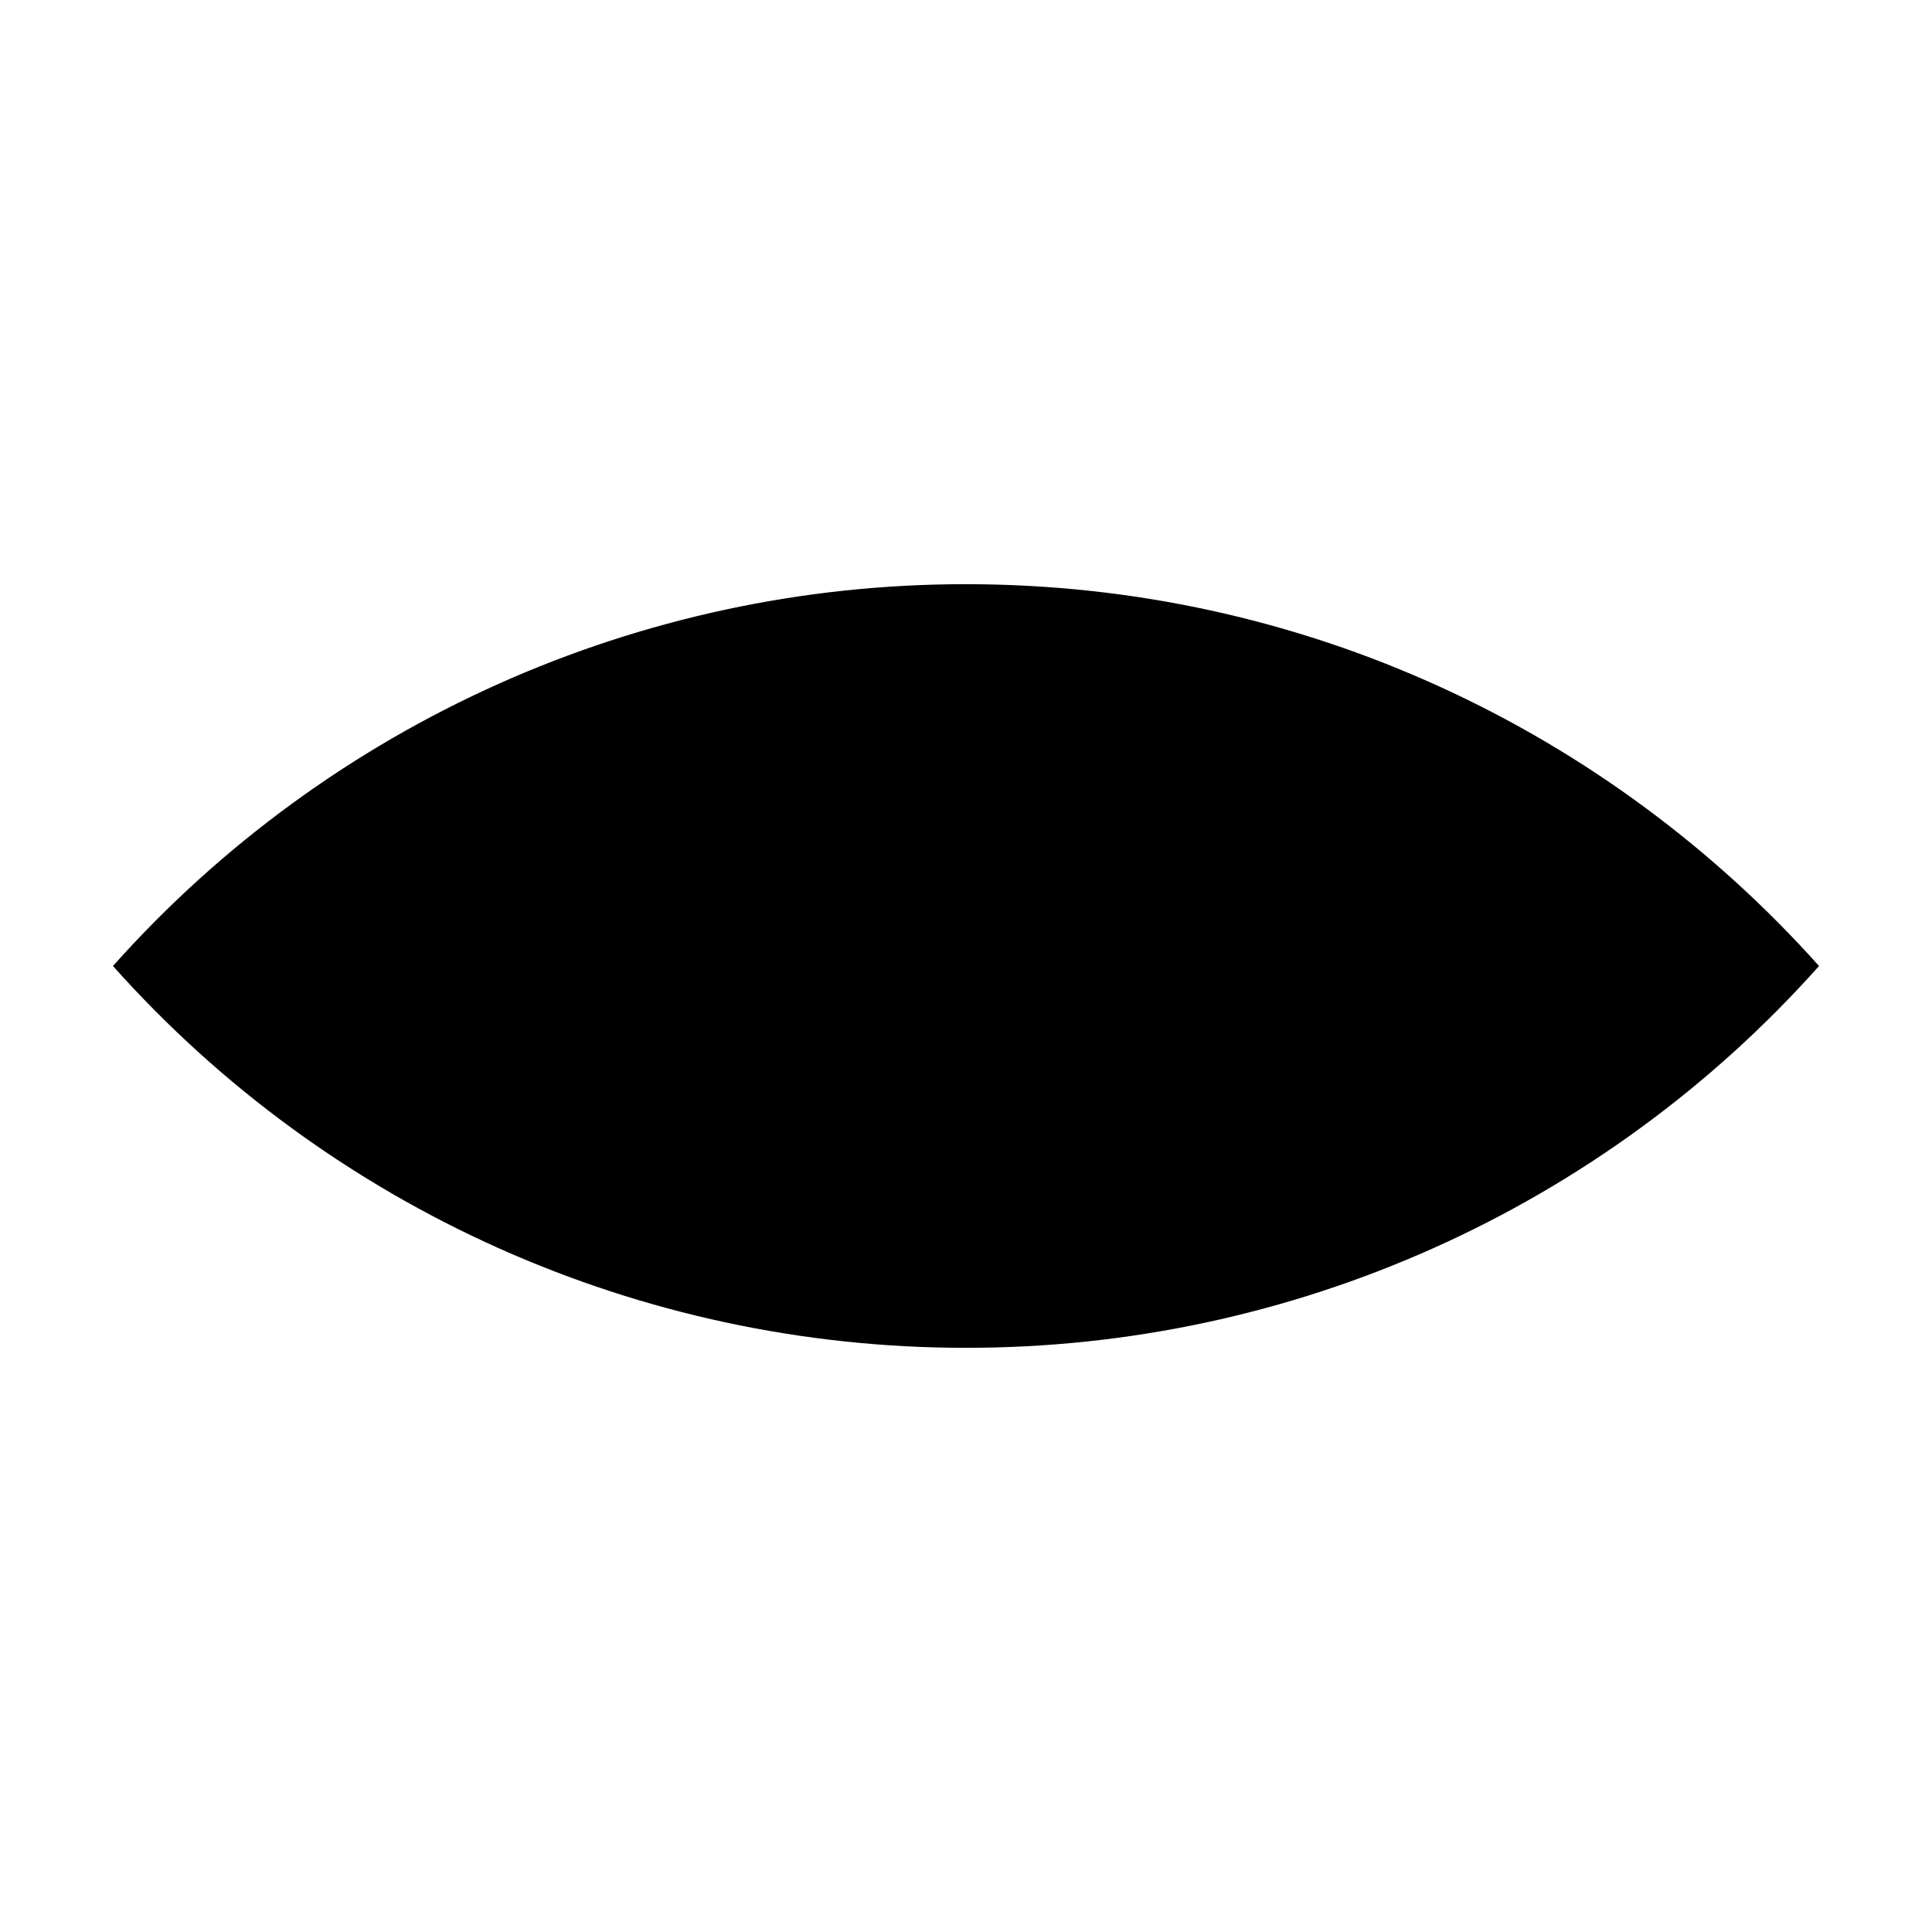 <?xml version="1.0" encoding="UTF-8"?>
<svg xmlns="http://www.w3.org/2000/svg" xmlns:xlink="http://www.w3.org/1999/xlink" width="32" height="32" viewBox="0 0 32 32">
<path fill-rule="nonzero" fill="rgb(0%, 0%, 0%)" fill-opacity="1" d="M 16 9.676 C 21.613 9.676 26.66 12.121 30.129 16 C 26.539 20.027 21.395 22.328 16 22.324 C 10.605 22.328 5.461 20.027 1.871 16 C 5.461 11.973 10.605 9.672 16 9.676 M 16 11.094 C 17.301 11.094 18.547 11.609 19.465 12.531 C 20.387 13.449 20.906 14.699 20.906 16 C 20.91 17.301 20.391 18.547 19.469 19.465 C 18.551 20.387 17.301 20.906 16 20.906 C 14.699 20.91 13.453 20.391 12.535 19.469 C 11.613 18.551 11.094 17.301 11.094 16 C 11.094 14.648 11.641 13.418 12.531 12.535 C 13.449 11.613 14.699 11.094 16 11.094 M 18.766 13.234 C 17.238 11.711 14.766 11.711 13.238 13.234 C 12.504 13.969 12.094 14.961 12.094 16 C 12.094 17.582 13.047 19.004 14.508 19.609 C 15.969 20.215 17.648 19.879 18.766 18.762 C 20.289 17.234 20.289 14.762 18.766 13.234 "/>
</svg>
